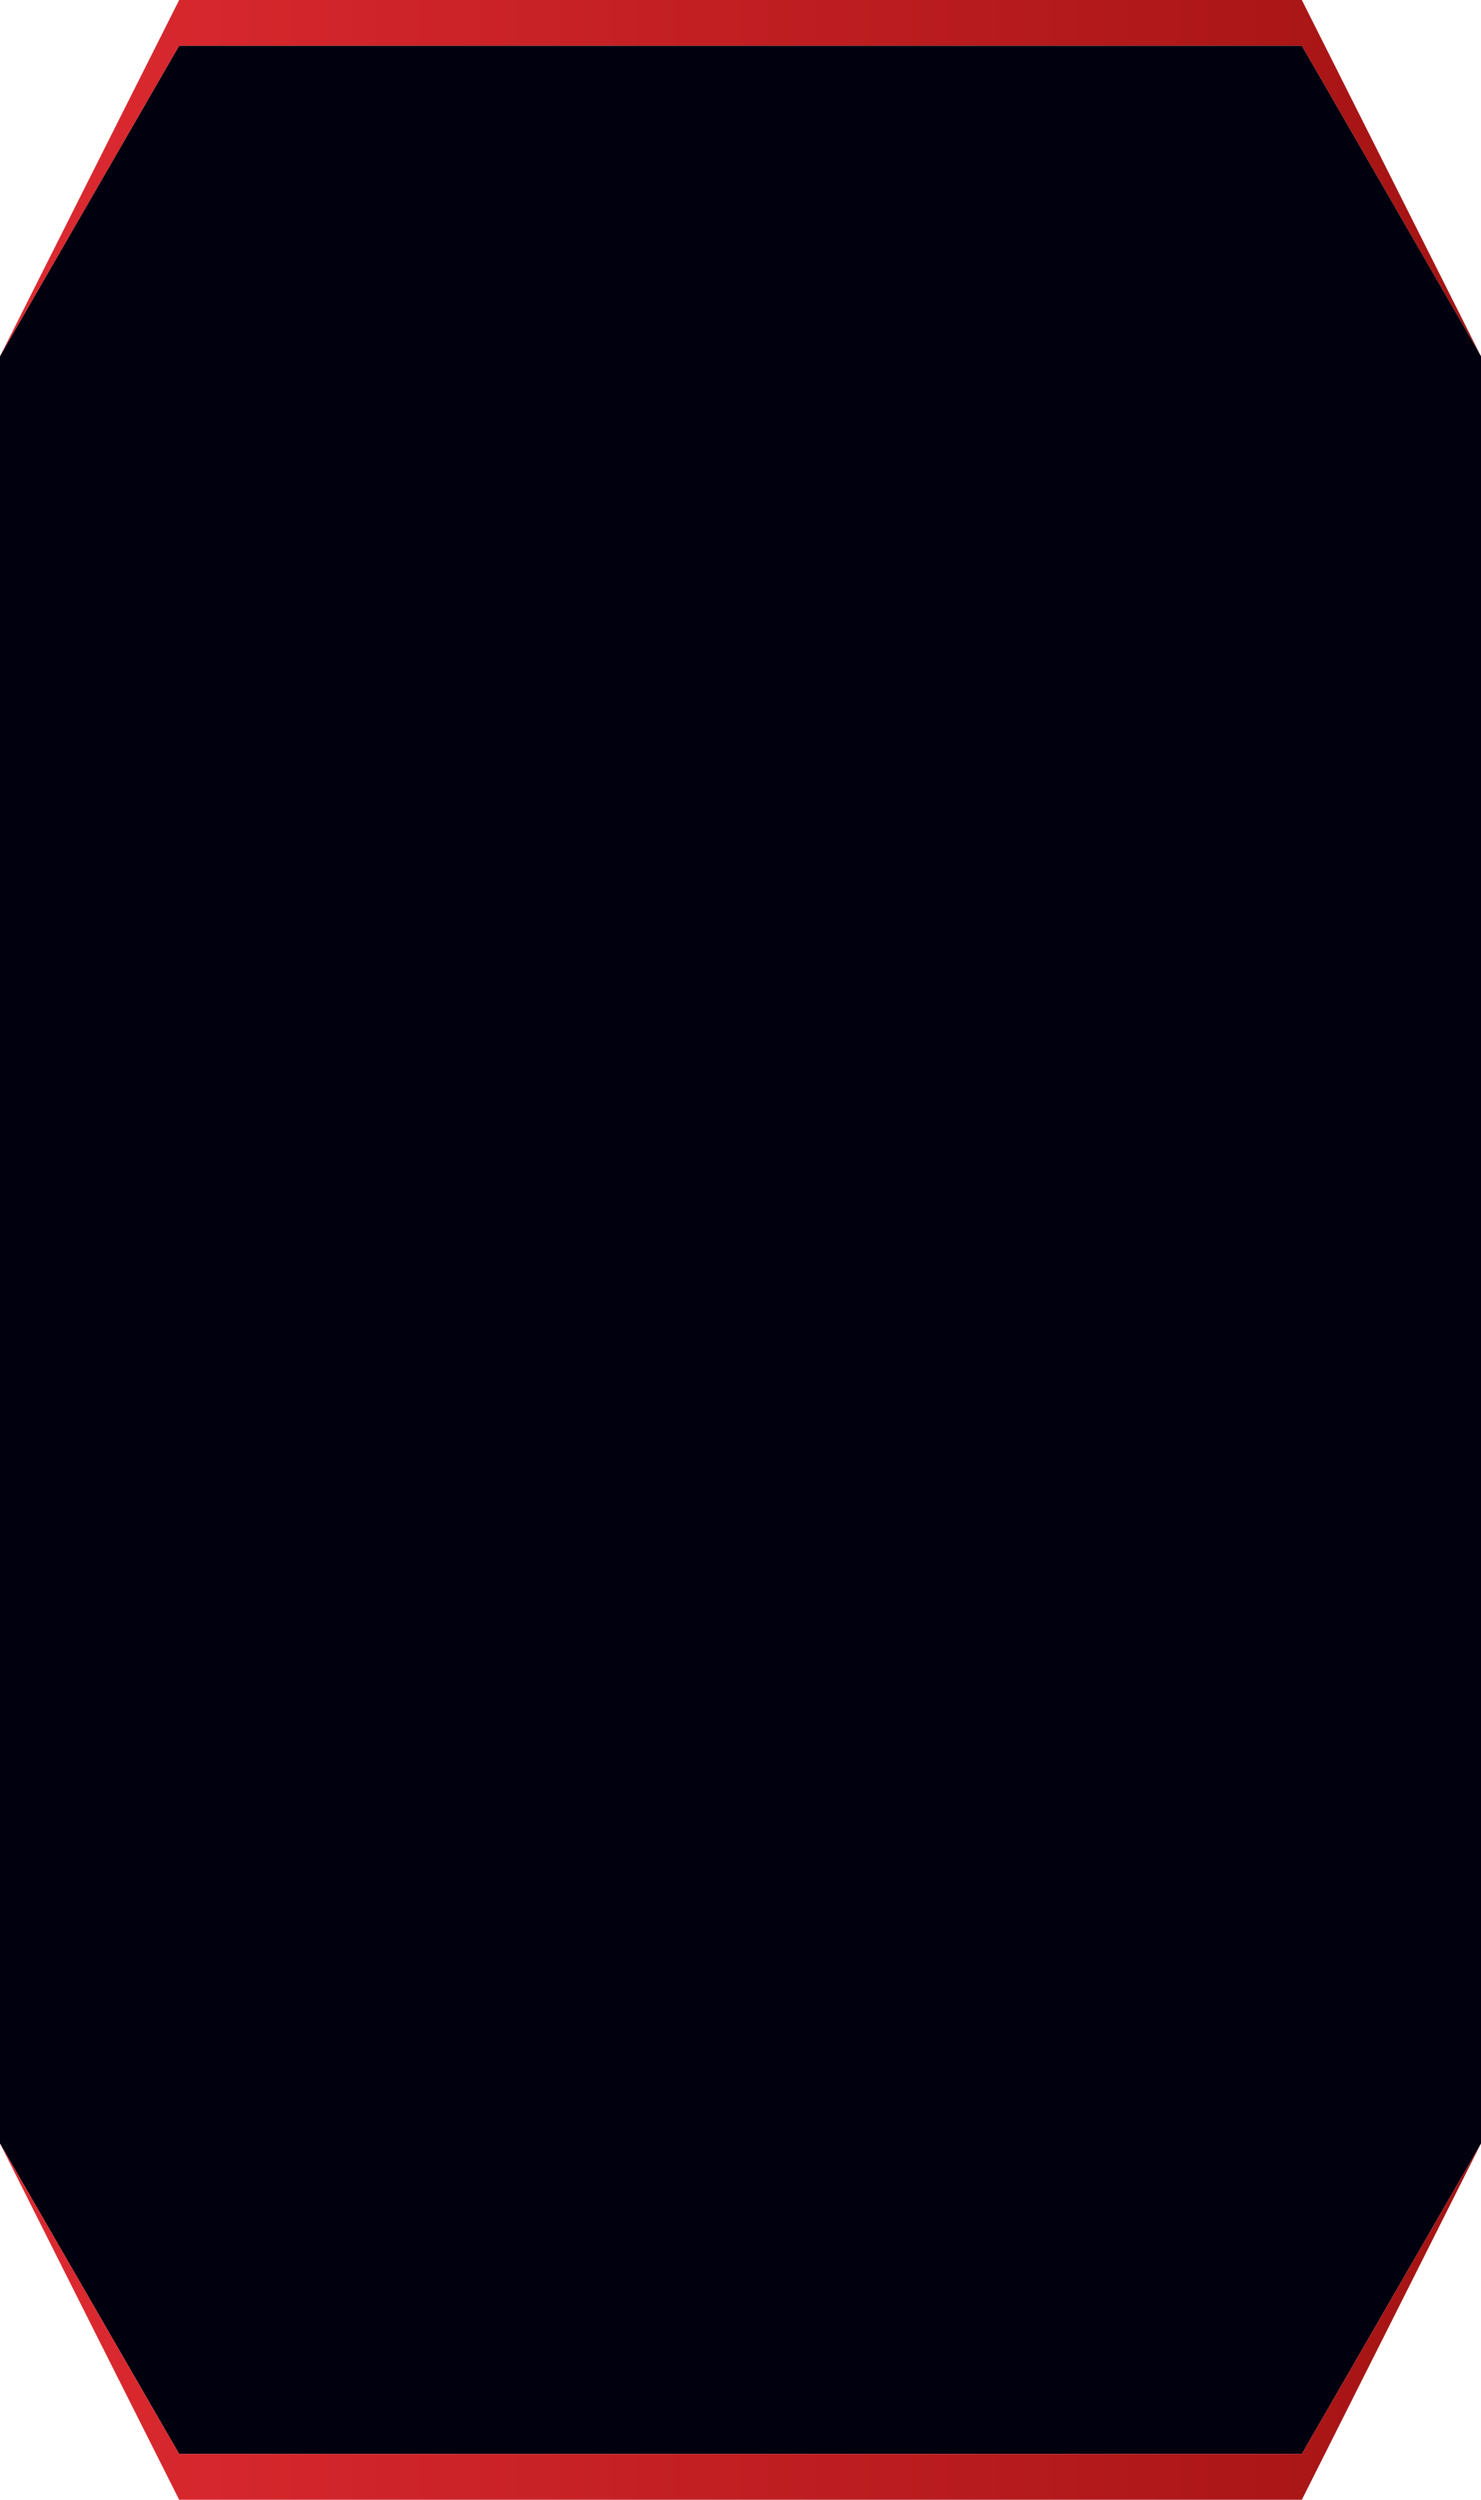 <?xml version="1.0" encoding="UTF-8" standalone="no"?>
<svg
   xmlns:dc="http://purl.org/dc/elements/1.1/"
   xmlns:cc="http://creativecommons.org/ns#"
   xmlns:rdf="http://www.w3.org/1999/02/22-rdf-syntax-ns#"
   xmlns:svg="http://www.w3.org/2000/svg"
   xmlns="http://www.w3.org/2000/svg"
   xmlns:xlink="http://www.w3.org/1999/xlink"
   xml:space="preserve"
   enable-background="new 0 0 1500 600"
   viewBox="0 0 514.02 867.179"
   height="867.179"
   width="514.02"
   y="0px"
   x="0px"
   id="Layer_1"
   version="1.1"><defs
   id="defs5617"><linearGradient
     y2="405.685"
     x2="1500"
     y1="405.685"
     x1="292.439"
     gradientUnits="userSpaceOnUse"
     id="linearGradient6381"><stop
       id="stop5507-6"
       style="stop-color:#DD2A31"
       offset="0" /><stop
       id="stop5509-3"
       style="stop-color:#A41313"
       offset="1" /></linearGradient><linearGradient
     gradientTransform="translate(116.408,314.697)"
     gradientUnits="userSpaceOnUse"
     y2="-252.894"
     x2="397.612"
     y1="-252.894"
     x1="-116.408"
     id="linearGradient6430"
     xlink:href="#SVGID_5_" /><linearGradient
     gradientTransform="matrix(1,0,0,-1,116.408,552.482)"
     gradientUnits="userSpaceOnUse"
     y2="-252.894"
     x2="397.612"
     y1="-252.894"
     x1="-116.408"
     id="linearGradient6430-7"
     xlink:href="#SVGID_5_" /><linearGradient
     y2="462"
     x2="638"
     y1="462"
     x1="363"
     gradientUnits="userSpaceOnUse"
     id="linearGradient6491"><stop
       id="stop5556-0"
       style="stop-color:#DD2A31"
       offset="0" /><stop
       id="stop5558-6"
       style="stop-color:#A41313"
       offset="1" /></linearGradient></defs>
<rect
   style="display:none;fill:#1c1c1c"
   y="418.216"
   x="-453.205"
   id="rect5488"
   height="600"
   width="1500"
   display="none" />

<linearGradient
   y2="491.803"
   x2="1500"
   y1="491.803"
   x1="223.617"
   gradientUnits="userSpaceOnUse"
   id="SVGID_1_">
	<stop
   id="stop5492"
   style="stop-color:#FFFFFF"
   offset="0" />
	<stop
   id="stop5494"
   style="stop-color:#000000"
   offset="1" />
</linearGradient>








<linearGradient
   y2="462"
   x2="638"
   y1="462"
   x1="363"
   gradientUnits="userSpaceOnUse"
   id="SVGID_5_">
	<stop
   id="stop5556"
   style="stop-color:#DD2A31"
   offset="0" />
	<stop
   id="stop5558"
   style="stop-color:#A41313"
   offset="1" />
</linearGradient>


<linearGradient
   y2="462"
   x2="1146"
   y1="462"
   x1="739"
   gradientUnits="userSpaceOnUse"
   id="SVGID_6_">
	<stop
   id="stop5571"
   style="stop-color:#DD2A31"
   offset="0" />
	<stop
   id="stop5573"
   style="stop-color:#A41313"
   offset="1" />
</linearGradient>


<linearGradient
   y2="451.189"
   x2="510.856"
   y1="471.81"
   x1="490.235"
   gradientUnits="userSpaceOnUse"
   id="SVGID_7_">
	<stop
   id="stop5580"
   style="stop-color:#FFFFFF"
   offset="0" />
	<stop
   id="stop5582"
   style="stop-color:#B3B3B3"
   offset="1" />
</linearGradient>


<linearGradient
   y2="451.19"
   x2="952.857"
   y1="471.811"
   x1="932.235"
   gradientUnits="userSpaceOnUse"
   id="SVGID_8_">
	<stop
   id="stop5589"
   style="stop-color:#FFFFFF"
   offset="0" />
	<stop
   id="stop5591"
   style="stop-color:#B3B3B3"
   offset="1" />
</linearGradient>


<linearGradient
   y2="451.189"
   x2="1011.856"
   y1="471.81"
   x1="991.234"
   gradientUnits="userSpaceOnUse"
   id="SVGID_9_">
	<stop
   id="stop5598"
   style="stop-color:#FFFFFF"
   offset="0" />
	<stop
   id="stop5600"
   style="stop-color:#B3B3B3"
   offset="1" />
</linearGradient>


<linearGradient
   y2="451.189"
   x2="893.856"
   y1="471.81"
   x1="873.234"
   gradientUnits="userSpaceOnUse"
   id="SVGID_10_">
	<stop
   id="stop5607"
   style="stop-color:#FFFFFF"
   offset="0" />
	<stop
   id="stop5609"
   style="stop-color:#B3B3B3"
   offset="1" />
</linearGradient>

<path
   id="rect5704-6"
   d="M 62.184,0 10e-5,123.607 62.184,15.902 h 0.896 387.859 0.896 L 514.02,123.607 451.836,0 H 450.94 63.08 Z"
   style="fill:url(#linearGradient6430);fill-opacity:1;stroke:none;stroke-width:3.288;stroke-linejoin:miter;stroke-miterlimit:4;stroke-dasharray:none;stroke-dashoffset:0;stroke-opacity:1" /><path
   id="rect5704-5-4"
   d="M 62.184,15.902 0,123.607 V 433.589 743.572 L 62.184,851.277 h 0.896 387.859 0.896 L 514.02,743.572 V 433.589 123.607 L 451.836,15.902 H 450.939 63.08 Z"
   style="fill:#00000e;fill-opacity:1;stroke:none;stroke-width:3.069;stroke-linejoin:miter;stroke-miterlimit:4;stroke-dasharray:none;stroke-dashoffset:0;stroke-opacity:1" /><path
   id="rect5704-6-0"
   d="M 62.184,867.179 0,743.572 62.184,851.277 h 0.896 387.859 0.896 L 514.02,743.572 451.836,867.179 H 450.939 63.08 Z"
   style="fill:url(#linearGradient6430-7);fill-opacity:1;stroke:none;stroke-width:3.288;stroke-linejoin:miter;stroke-miterlimit:4;stroke-dasharray:none;stroke-dashoffset:0;stroke-opacity:1" /></svg>